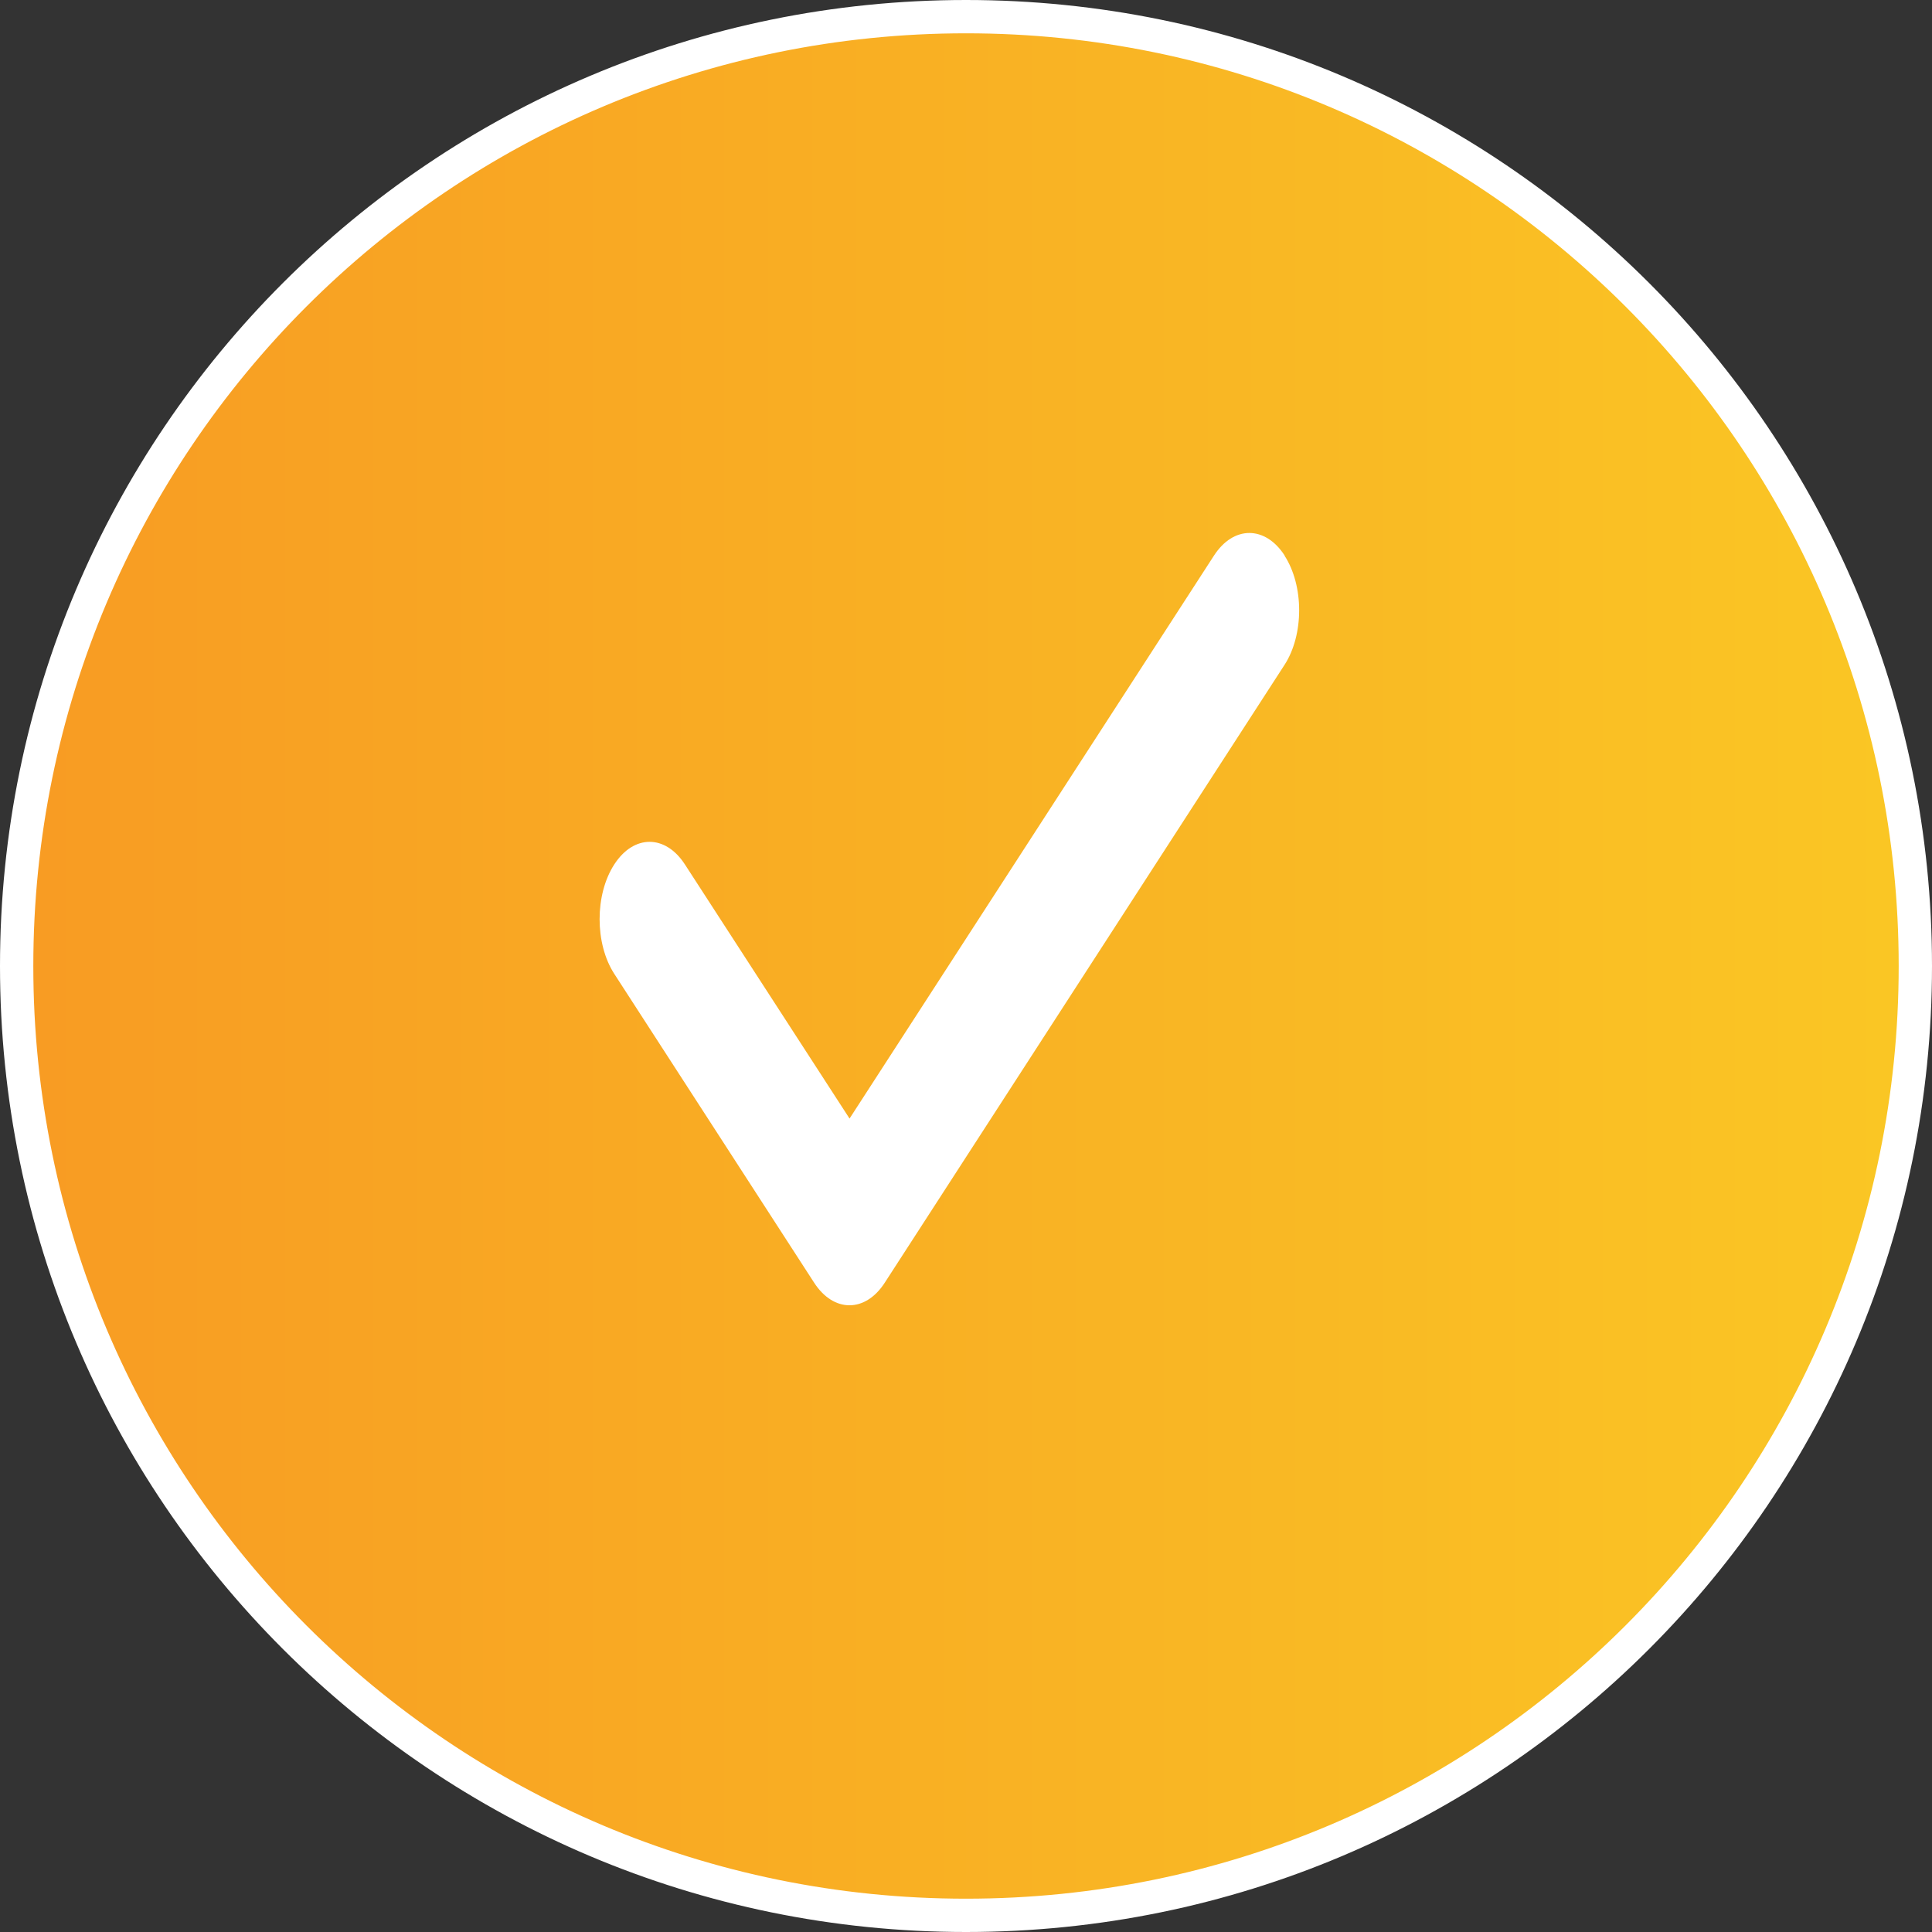 <svg width="29" height="29" viewBox="0 0 29 29" fill="none" xmlns="http://www.w3.org/2000/svg">
<rect x="0" y="0" width="29" height="29" fill="#333333" stroke="none"/>
<path d="M28.75 14.5C28.75 22.37 22.37 28.75 14.5 28.75C6.63 28.75 0.25 22.37 0.25 14.5C0.25 6.63 6.63 0.25 14.5 0.25C22.37 0.25 28.75 6.63 28.75 14.5Z" fill="url(#paint0_linear_2582_9702)" stroke="white" stroke-width="0.5"/>
<path d="M19.281 8.34C19.574 8.792 19.574 9.528 19.281 9.98L13.281 19.253C12.989 19.706 12.513 19.706 12.22 19.253L9.22 14.617C8.927 14.164 8.927 13.429 9.22 12.976C9.513 12.523 9.988 12.523 10.281 12.976L12.752 16.79L18.222 8.34C18.515 7.887 18.991 7.887 19.284 8.34H19.281Z" fill="white"/>
<defs>
<linearGradient id="paint0_linear_2582_9702" x1="0" y1="14.5" x2="29" y2="14.5" gradientUnits="userSpaceOnUse">
<stop stop-color="#F89B23"/>
<stop offset="1" stop-color="#FAC724"/>
</linearGradient>
</defs>
</svg>
